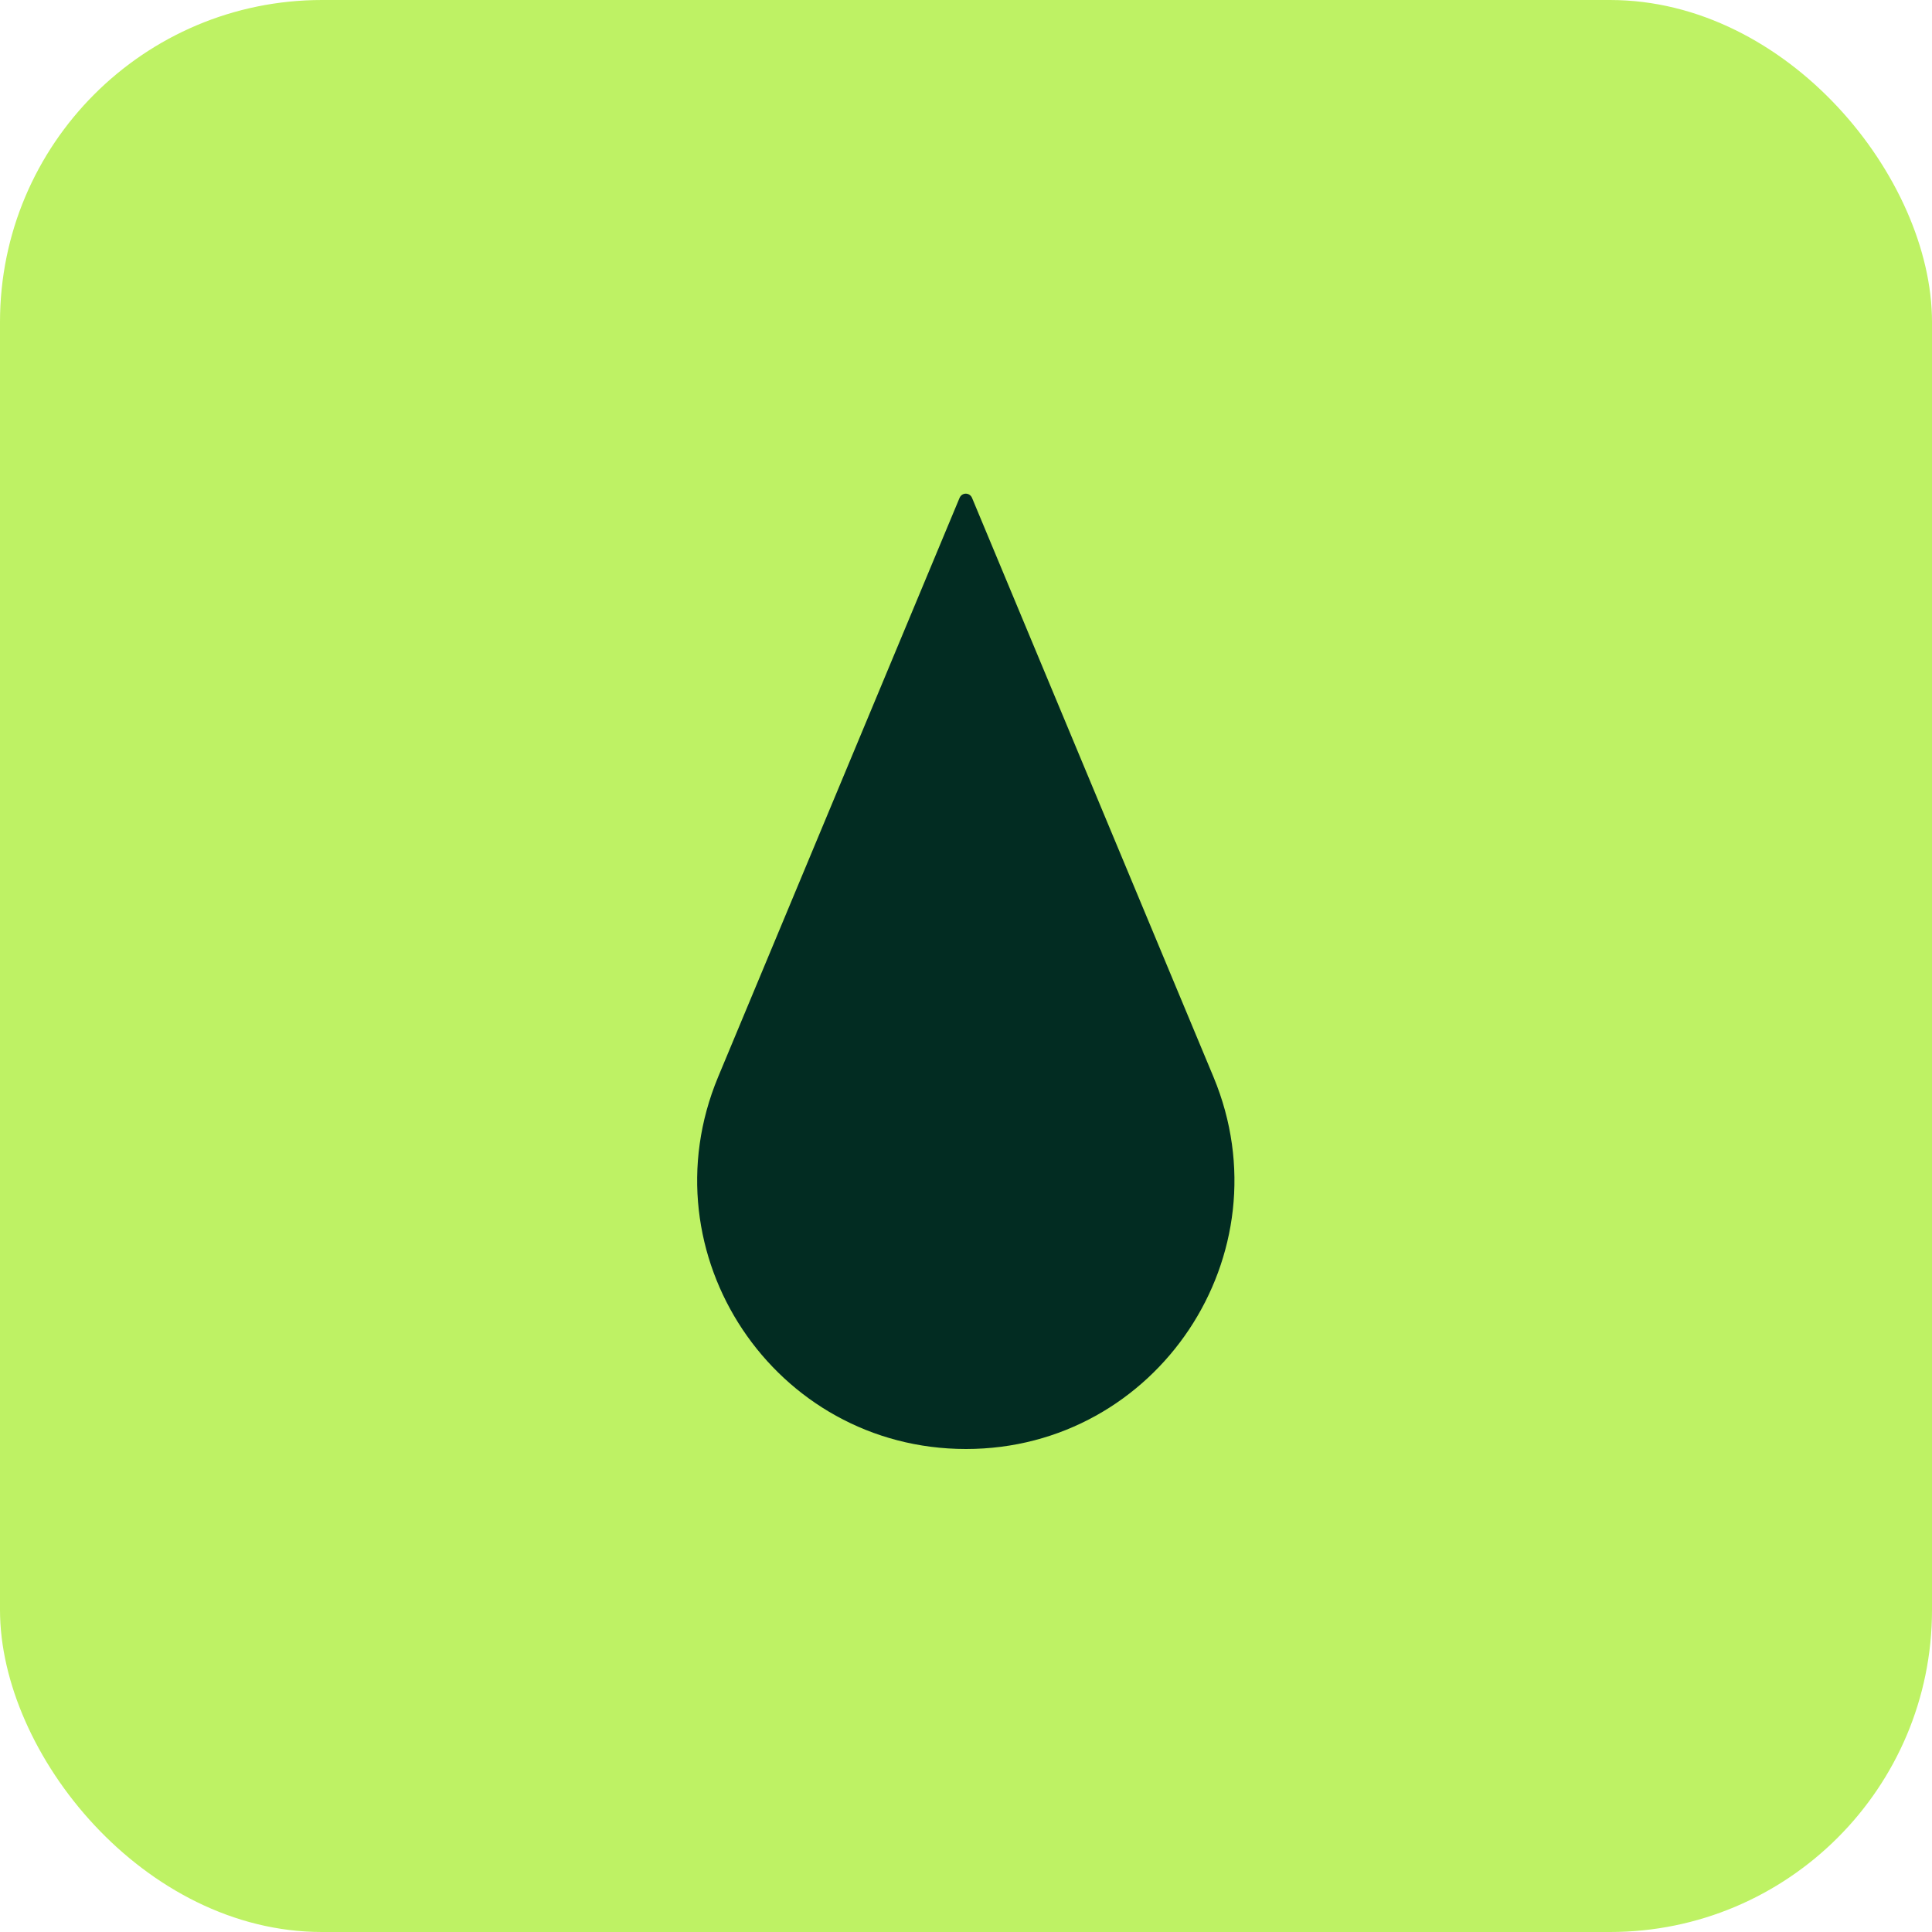 <svg width="48" height="48" viewBox="0 0 48 48" fill="none" xmlns="http://www.w3.org/2000/svg" xmlns:xlink="http://www.w3.org/1999/xlink">
	<desc>
			Created with Pixso.
	</desc>
	<defs>
		<clipPath id="clip1_2906">
			<rect id="Custom Icon" rx="8" width="48" height="48" fill="white" fill-opacity="0"/>
		</clipPath>
	</defs>
	<rect id="Custom Icon" rx="8" width="48" height="48" fill="#BEF264" fill-opacity="1"/>
	<g clip-path="url(#clip1_2906)">
		<path id="Rectangle 2680" d="M23.84 12.37C23.9 12.23 24.09 12.23 24.15 12.37L30.15 26.76C31.98 31.16 28.75 36 24 36C19.24 36 16.01 31.16 17.84 26.76L23.84 12.37Z" fill="#022C22" fill-opacity="1" fill-rule="evenodd"/>
	</g>
</svg>
